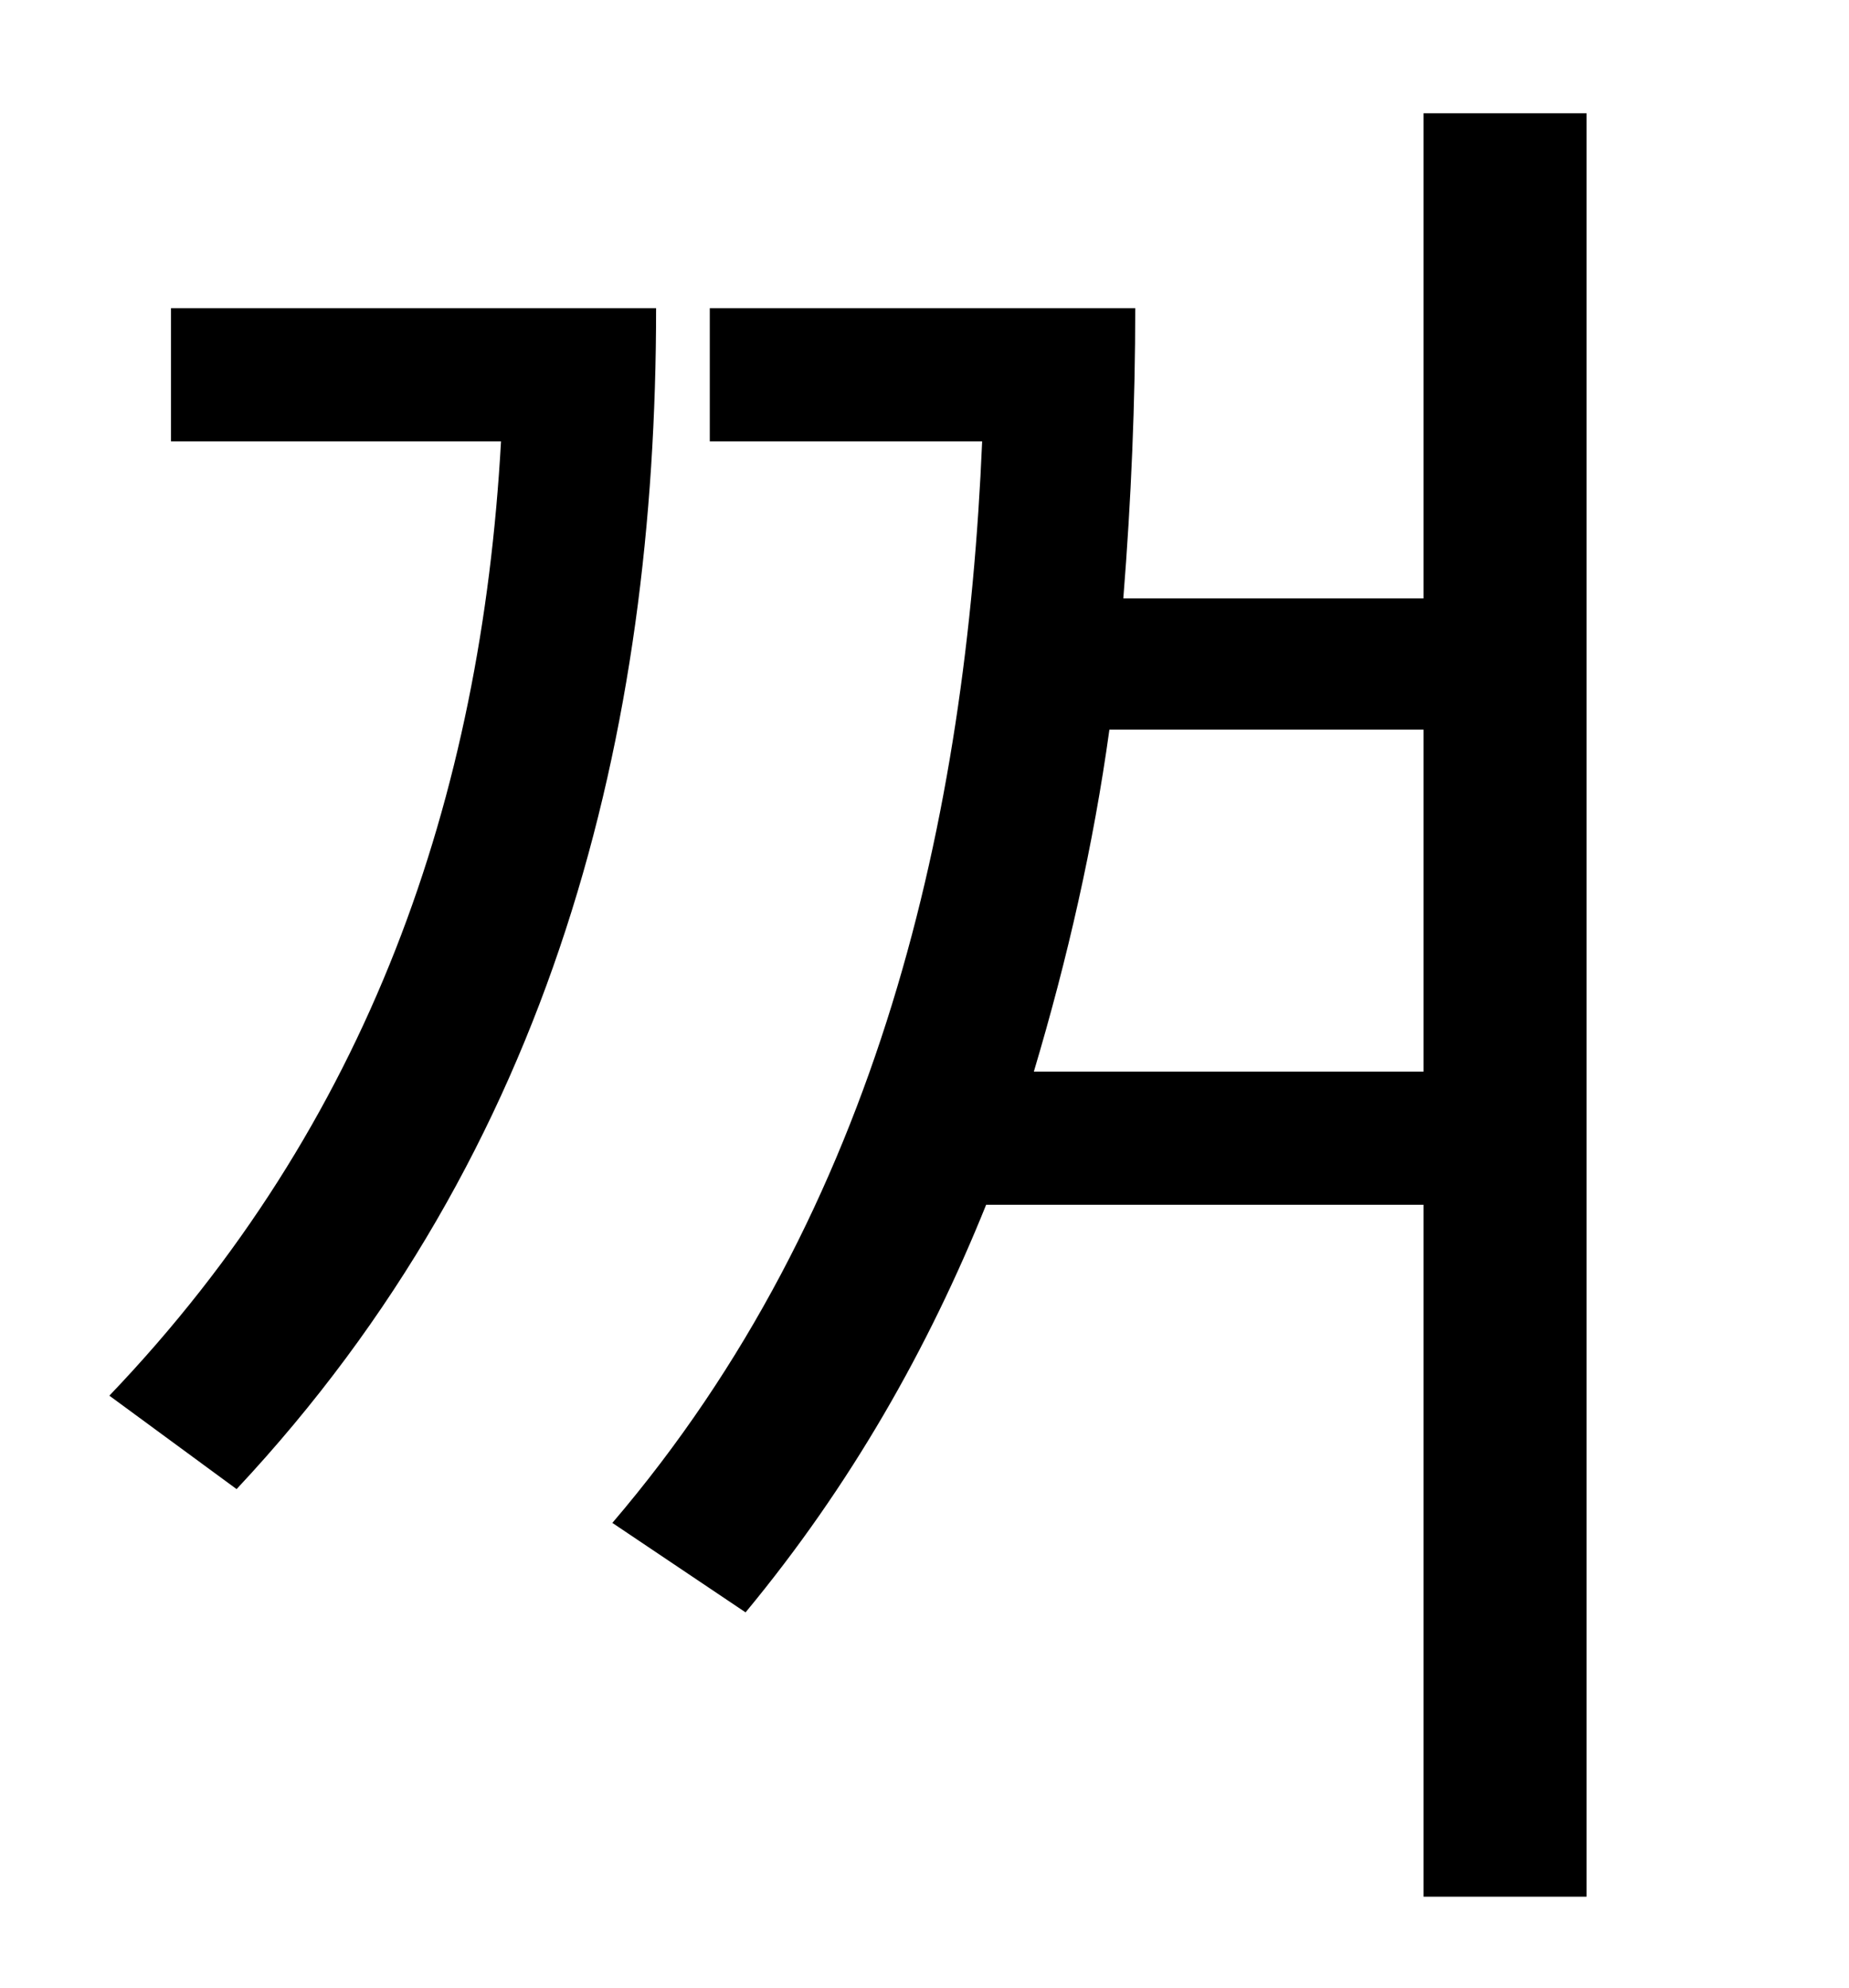 <?xml version="1.0" standalone="no"?>
<!DOCTYPE svg PUBLIC "-//W3C//DTD SVG 1.1//EN" "http://www.w3.org/Graphics/SVG/1.1/DTD/svg11.dtd" >
<svg xmlns="http://www.w3.org/2000/svg" xmlns:xlink="http://www.w3.org/1999/xlink" version="1.1" viewBox="-10 0 930 1000">
   <path fill="currentColor"
d="M76 155h244c0 213 -51 423 -211 594l-64 -47c131 -137 187 -301 197 -480h-166v-67zM510 539h196v-172h-158c-8 58 -21 115 -38 172zM706 57h82v897h-82v-348h-220c-29 72 -68 141 -121 205l-67 -45c135 -158 178 -356 186 -544h-137v-67h214c0 47 -2 96 -6 146h151v-244
z" />
</svg>
